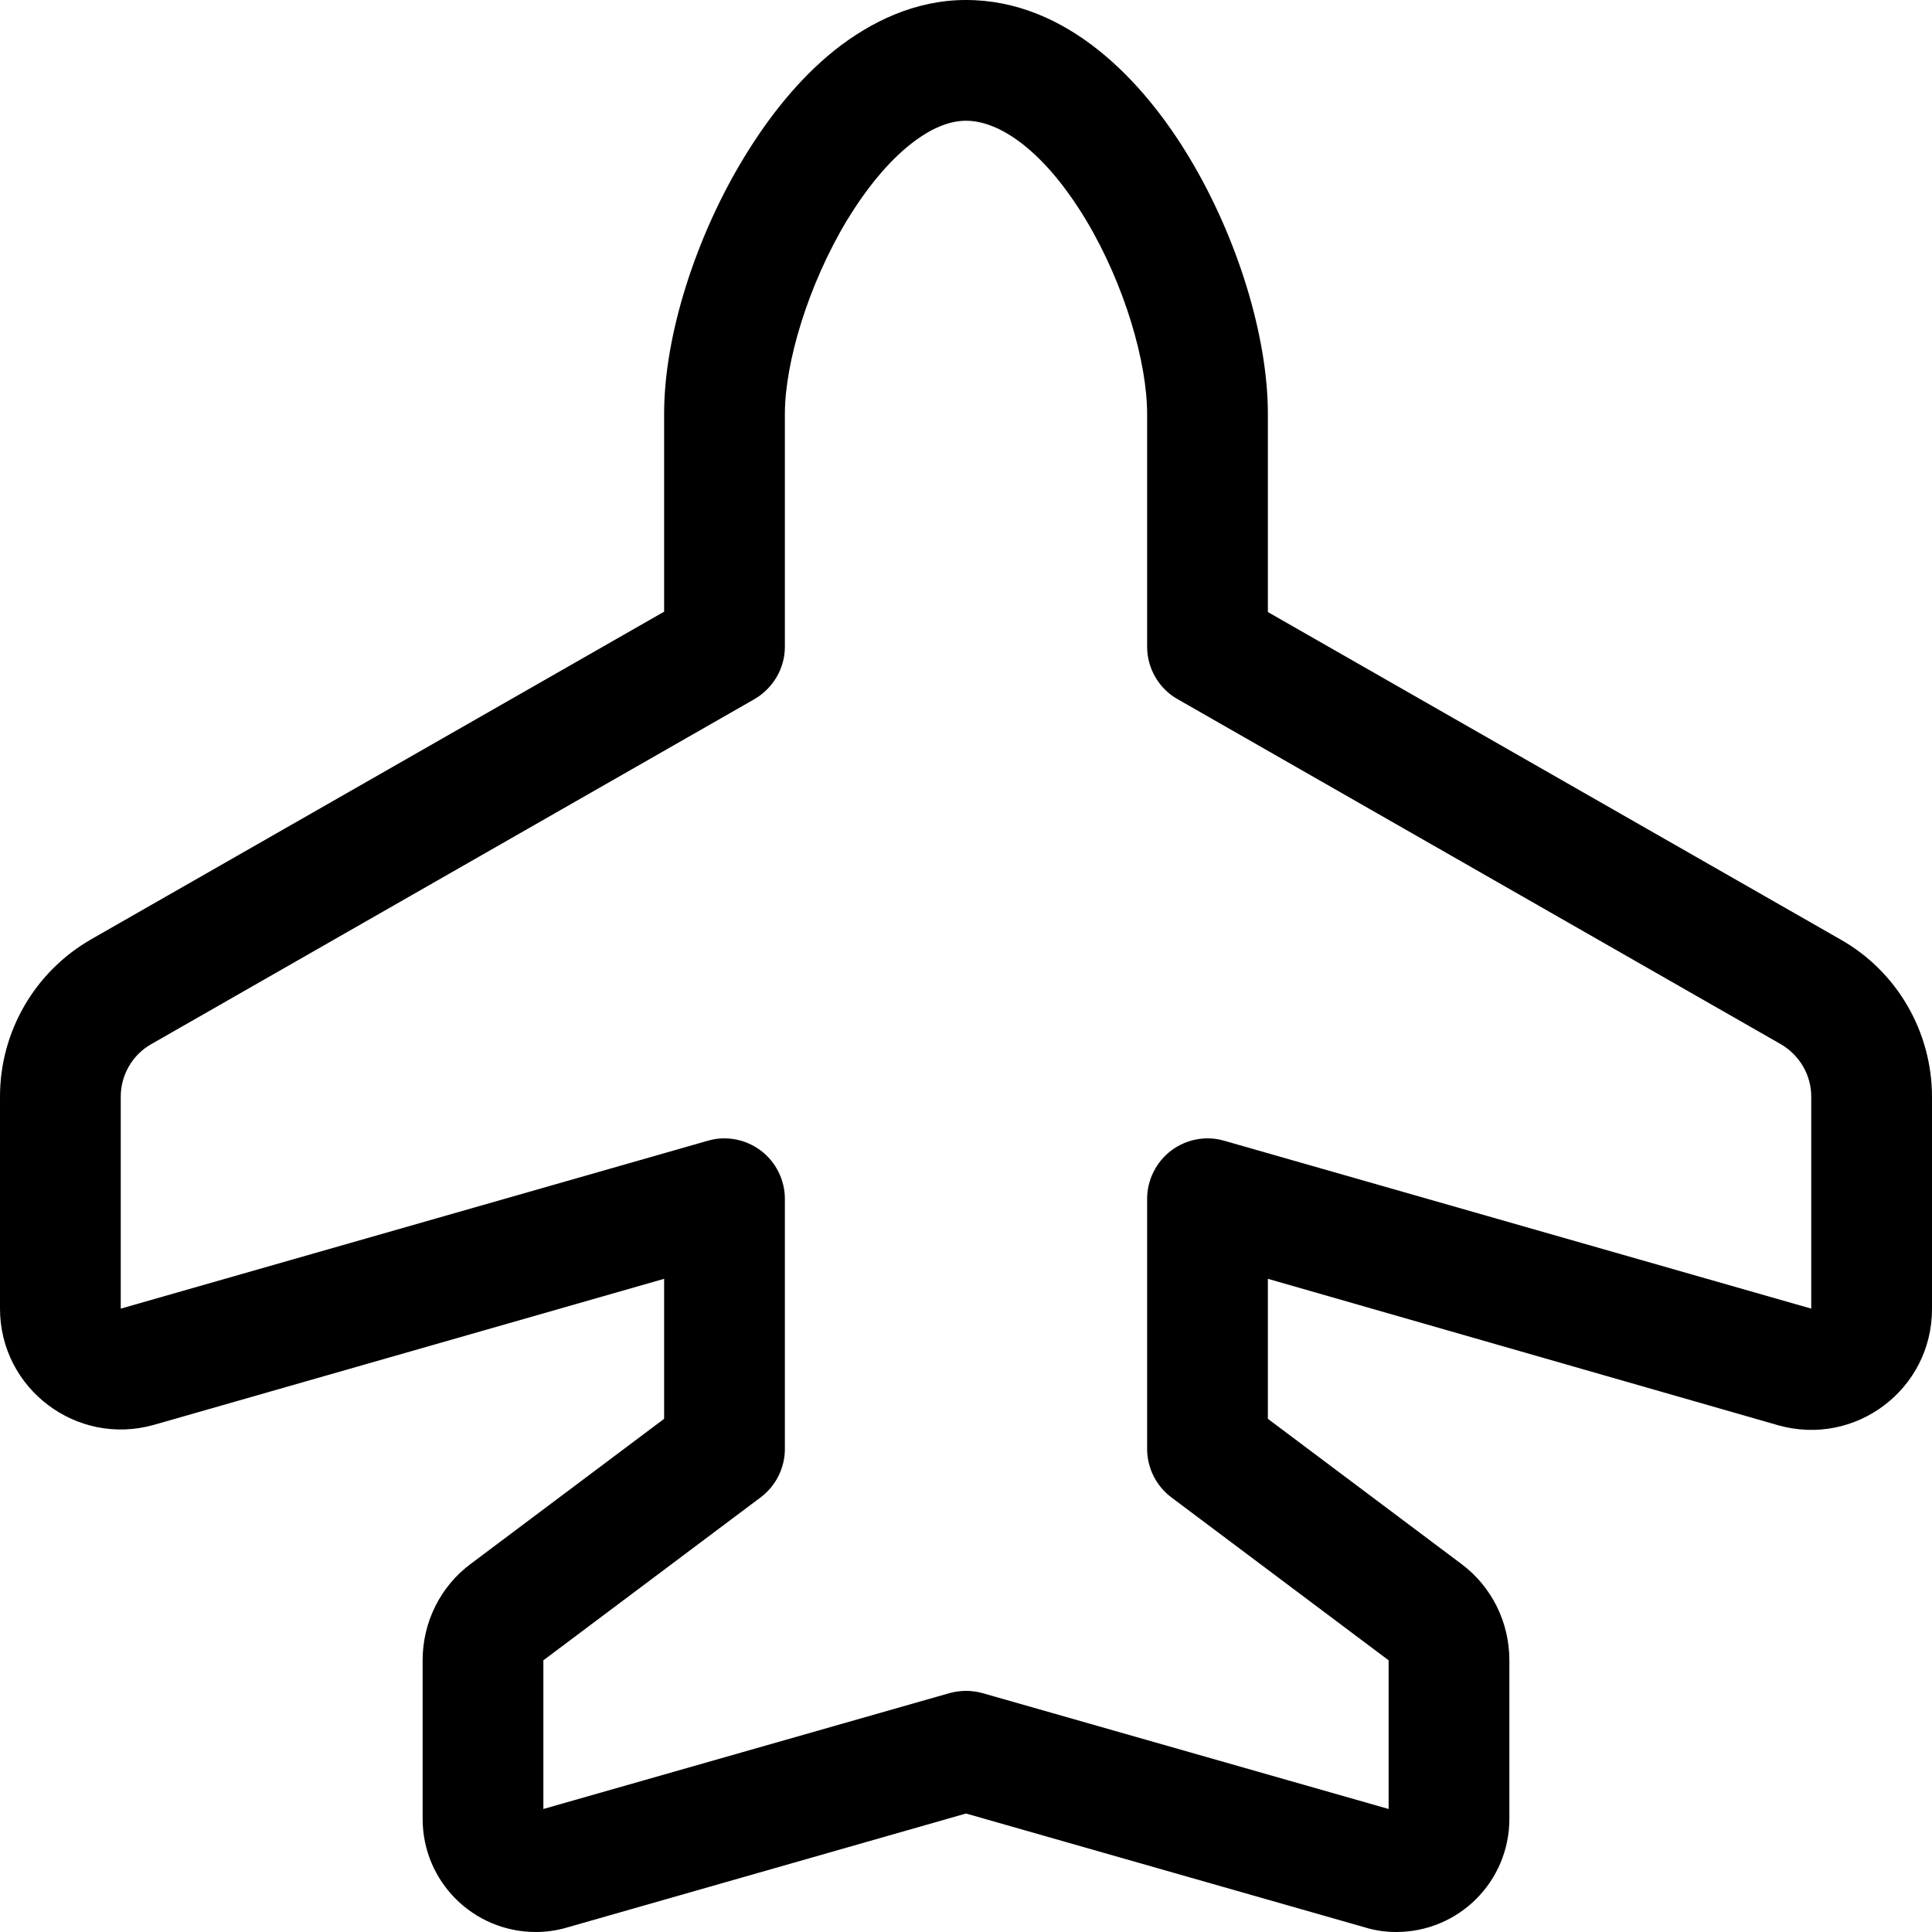 <svg xmlns="http://www.w3.org/2000/svg" viewBox="0 0 512 512"><path d="M221.2 13.3C230.8 5.7 242.6 0 256 0c26.9 0 47.1 21.6 59.2 41.8C327.9 62.9 336 89.1 336 109.7l0 52.5 151.8 86.8c15 8.5 24.2 24.5 24.2 41.7l0 56.2c0 21.3-20.3 36.6-40.8 30.8L336 338.9l0 37.1 51.2 38.4c8.1 6 12.8 15.5 12.8 25.6l0 42c0 16.6-13.4 30-30 30c-2.8 0-5.6-.4-8.2-1.2c0 0 0 0 0 0L256 480.6 150.3 510.8s0 0 0 0c-2.7 .8-5.5 1.2-8.3 1.2c-16.6 0-30-13.4-30-30l0-42c0-10.1 4.7-19.6 12.8-25.6L176 376l0-37.1L40.8 377.6C20.3 383.4 0 368 0 346.8l0-56.2c0-17.2 9.2-33.1 24.2-41.7L176 162.1l0-52.5c0-20.7 8.4-46.9 21.2-67.9c6.5-10.7 14.5-20.8 24-28.4zm3.3 45C214.1 75.6 208 96.2 208 109.7l0 61.7c0 5.7-3.1 11-8.1 13.9L40.1 276.7c-5 2.8-8.1 8.2-8.1 13.9l0 56.2 155.6-44.5c4.8-1.4 10-.4 14 2.6s6.4 7.8 6.4 12.8l0 66.3c0 5-2.4 9.8-6.4 12.8L144 440l0 39.4 107.6-30.7c2.9-.8 5.9-.8 8.8 0L368 479.4l0-39.4-57.6-43.2c-4-3-6.4-7.8-6.4-12.8l0-66.3c0-5 2.4-9.8 6.4-12.8s9.2-4 14-2.6L480 346.8l0-56.2c0-5.7-3.1-11-8.1-13.9L312.1 185.3c-5-2.8-8.1-8.2-8.1-13.9l0-61.7c0-13.6-5.9-34.2-16.2-51.4C276.9 40.2 265.1 32 256 32c-4.1 0-9 1.7-14.8 6.3c-5.8 4.6-11.5 11.5-16.7 20z"/></svg>